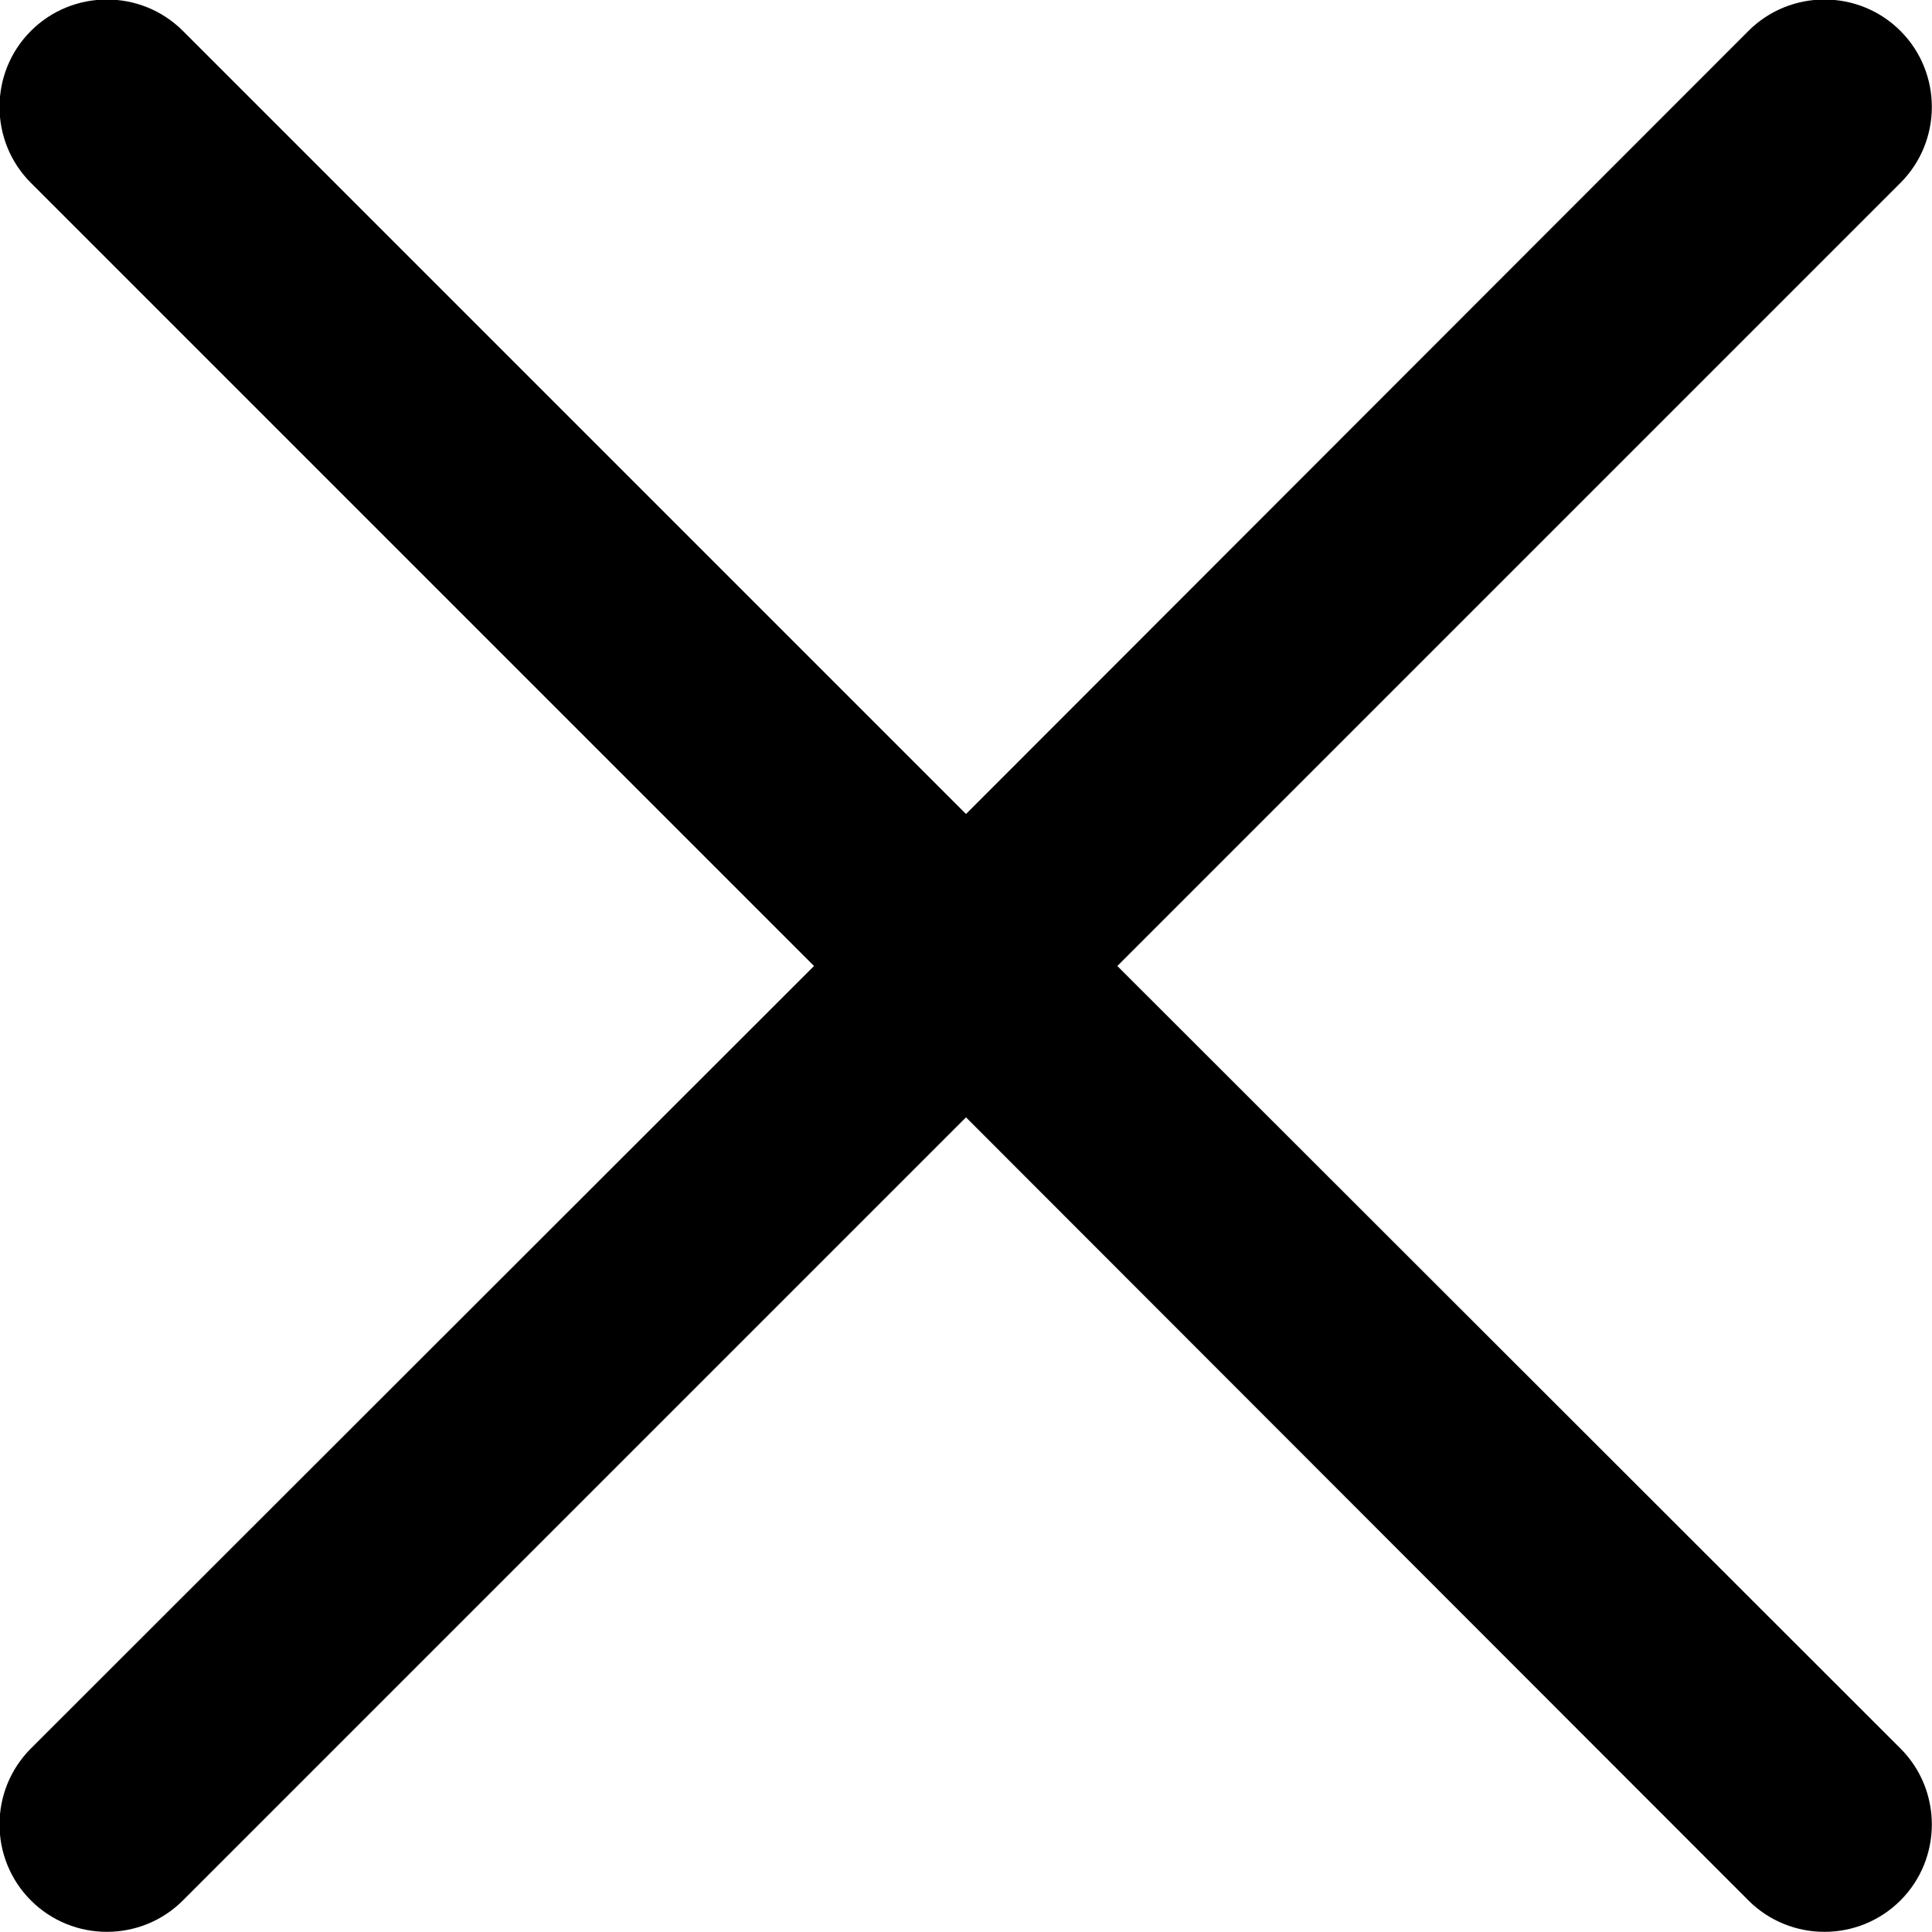<svg width="30" height="30" viewBox="0 0 30 30" fill="none" xmlns="http://www.w3.org/2000/svg" xmlns:xlink="http://www.w3.org/1999/xlink">
	
	<defs/>
	<path id="Icon" d="M29.51 2.84C30.16 2.19 30.16 1.13 29.51 0.48C28.86 -0.17 27.8 -0.17 27.15 0.48L15 12.64L2.84 0.48C2.19 -0.17 1.13 -0.17 0.48 0.48C-0.17 1.13 -0.17 2.19 0.48 2.84L12.64 15L0.48 27.15C-0.17 27.8 -0.17 28.86 0.48 29.51C1.13 30.16 2.19 30.16 2.84 29.51L15 17.35L27.15 29.51C27.8 30.16 28.86 30.16 29.51 29.51C30.16 28.86 30.16 27.8 29.51 27.15L17.35 15L29.51 2.84Z" fill="currentColor" fill-opacity="1" fill-rule="evenodd"/>
</svg>
